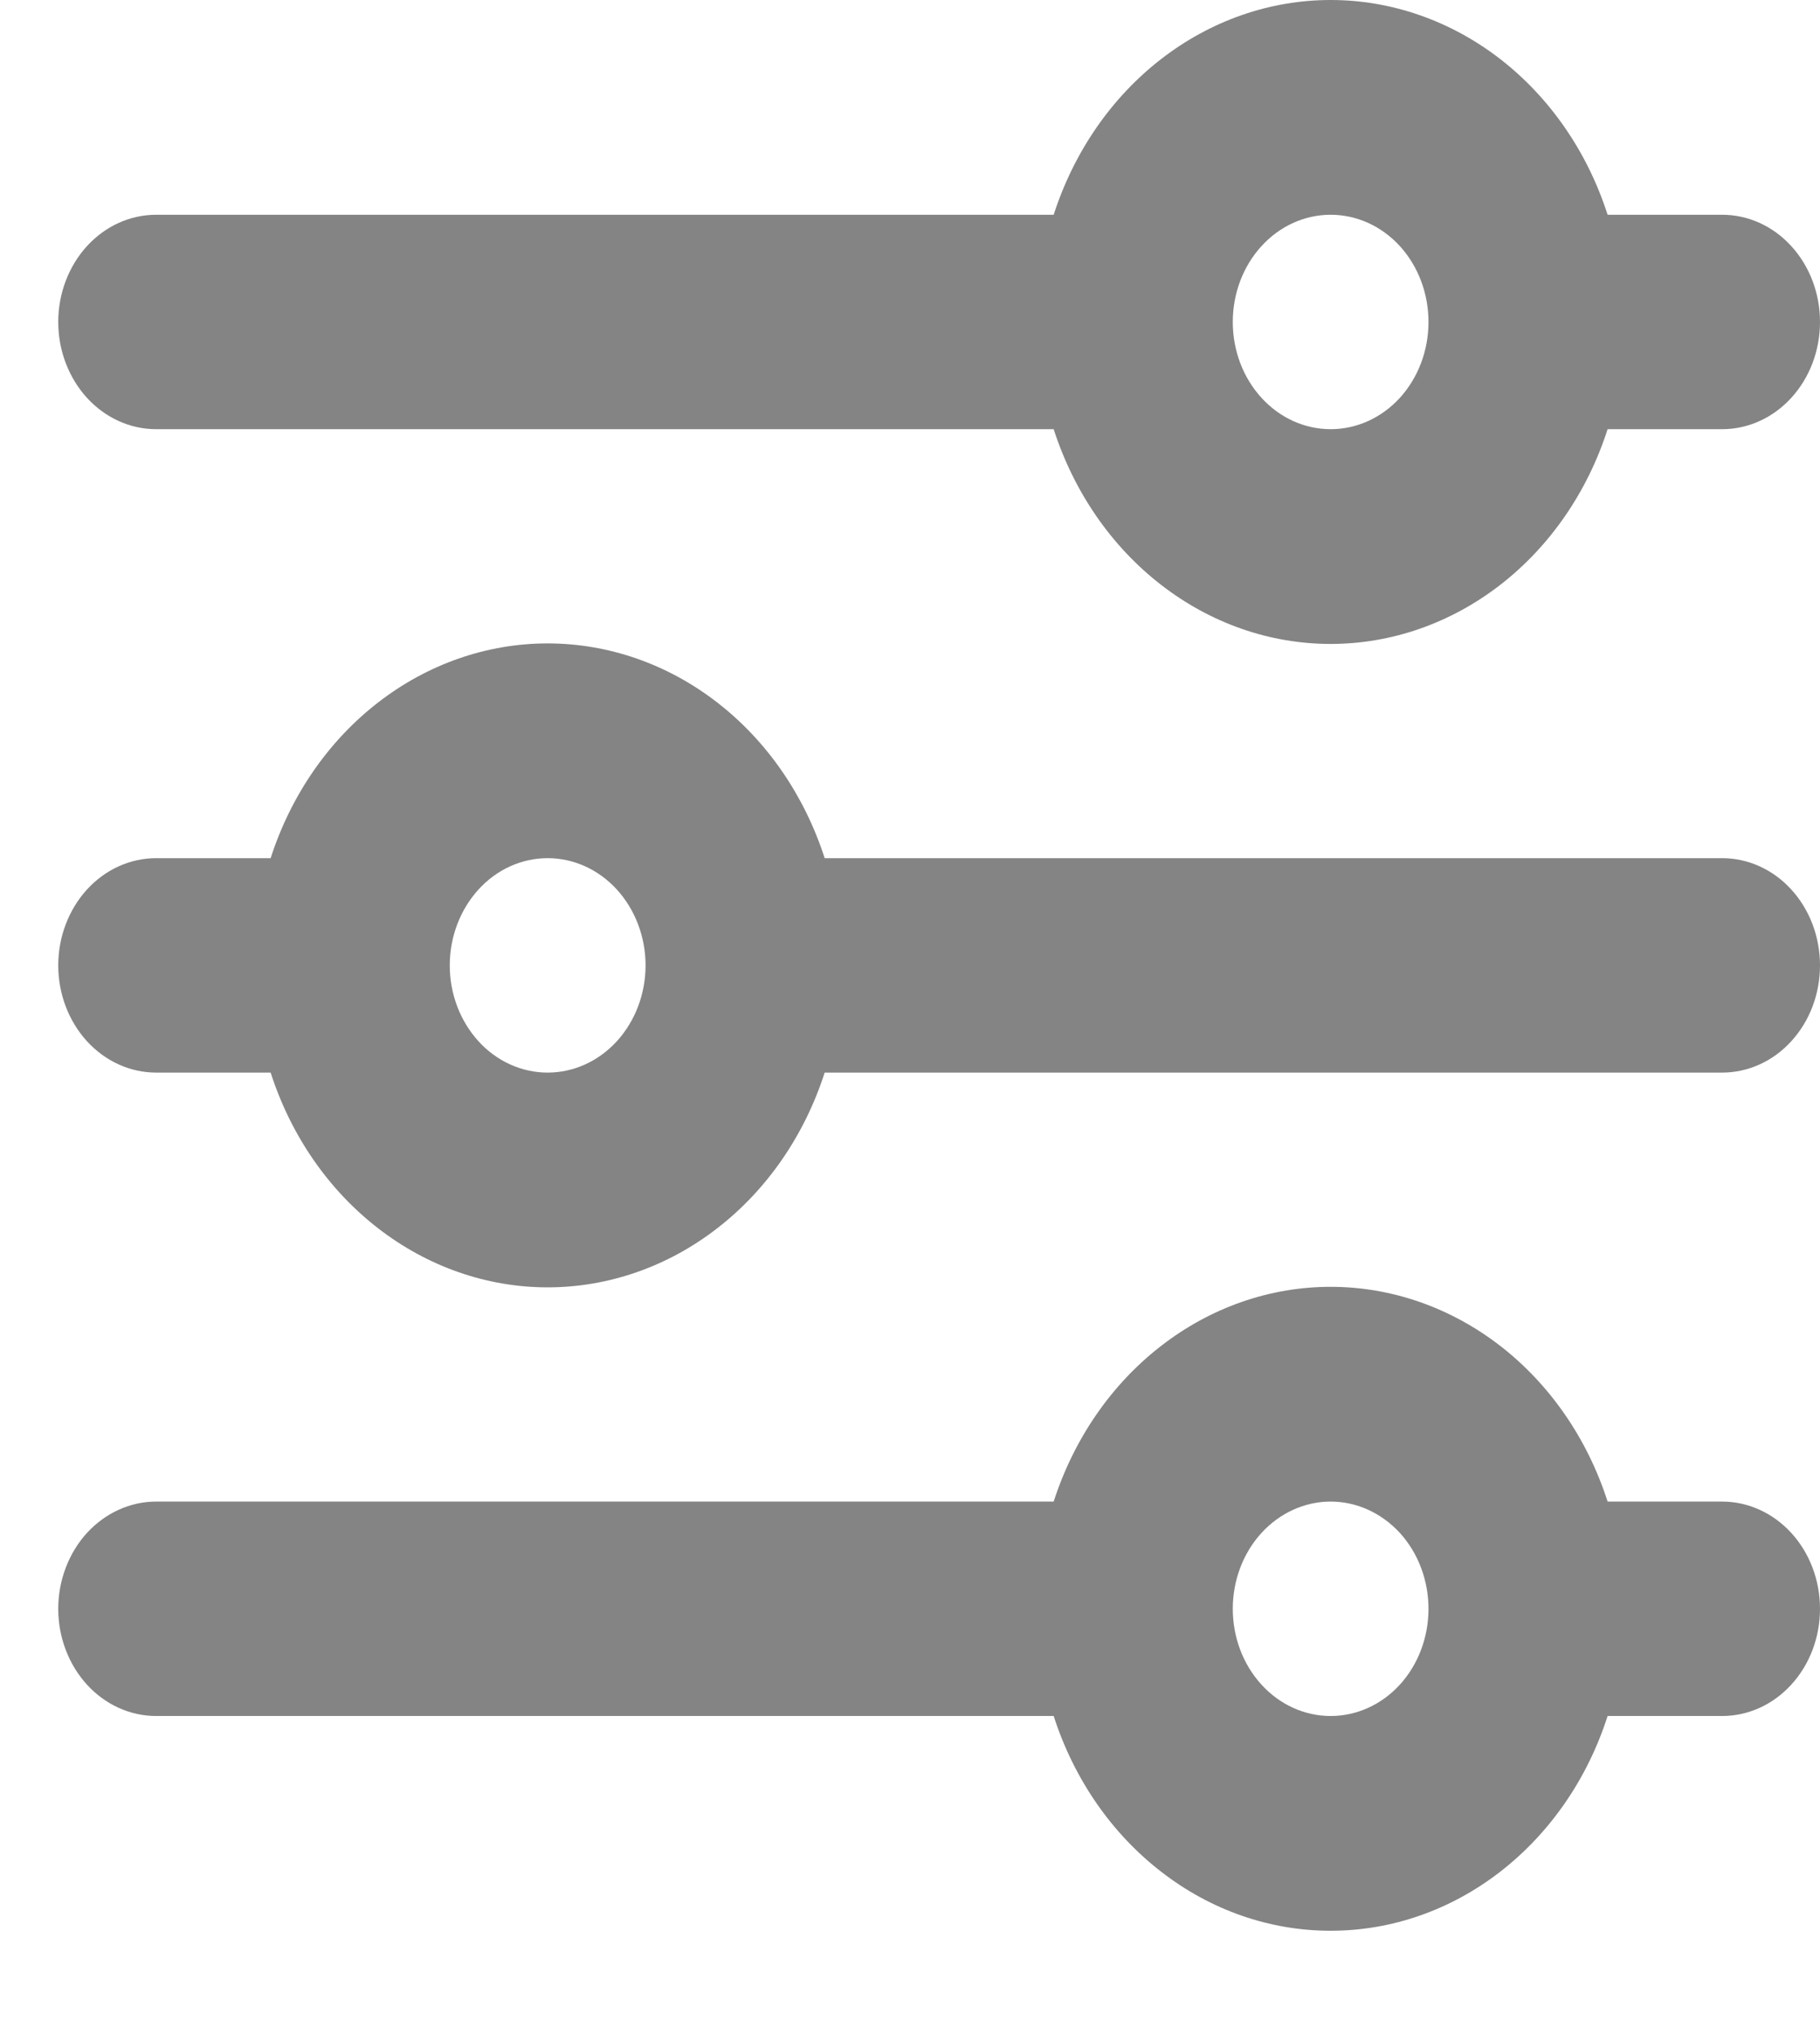 <svg width="17" height="19" viewBox="0 0 17 19" fill="none" xmlns="http://www.w3.org/2000/svg">
<path fill-rule="evenodd" clip-rule="evenodd" d="M16.086 2.005H15.016C14.828 1.419 14.477 0.911 14.014 0.552C13.55 0.193 12.997 0 12.429 0C11.861 0 11.308 0.193 10.845 0.552C10.381 0.911 10.031 1.419 9.842 2.005H1.459C1.216 2.005 0.984 2.11 0.812 2.298C0.641 2.486 0.544 2.74 0.544 3.006C0.544 3.272 0.641 3.526 0.812 3.714C0.984 3.902 1.216 4.007 1.459 4.007H9.842C10.031 4.593 10.381 5.101 10.845 5.46C11.308 5.819 11.861 6.012 12.429 6.012C12.997 6.012 13.55 5.819 14.014 5.46C14.477 5.101 14.828 4.593 15.016 4.007H16.086C16.328 4.007 16.561 3.902 16.732 3.714C16.904 3.526 17 3.272 17 3.006C17 2.74 16.904 2.486 16.732 2.298C16.561 2.11 16.328 2.005 16.086 2.005ZM12.429 4.007C12.672 4.007 12.904 3.902 13.076 3.714C13.247 3.526 13.343 3.272 13.343 3.006C13.343 2.74 13.247 2.486 13.076 2.298C12.904 2.11 12.672 2.005 12.429 2.005C12.187 2.005 11.954 2.11 11.783 2.298C11.611 2.486 11.515 2.74 11.515 3.006C11.515 3.272 11.611 3.526 11.783 3.714C11.954 3.902 12.187 4.007 12.429 4.007ZM0.544 9.013C0.544 8.748 0.641 8.493 0.812 8.305C0.984 8.117 1.216 8.012 1.459 8.012H2.528C2.717 7.426 3.067 6.918 3.531 6.559C3.994 6.2 4.548 6.007 5.115 6.007C5.683 6.007 6.237 6.2 6.7 6.559C7.164 6.918 7.514 7.426 7.703 8.012H16.086C16.328 8.012 16.561 8.117 16.732 8.305C16.904 8.493 17 8.748 17 9.013C17 9.279 16.904 9.533 16.732 9.721C16.561 9.909 16.328 10.014 16.086 10.014H7.703C7.514 10.601 7.164 11.108 6.7 11.467C6.237 11.826 5.683 12.019 5.115 12.019C4.548 12.019 3.994 11.826 3.531 11.467C3.067 11.108 2.717 10.601 2.528 10.014H1.459C1.216 10.014 0.984 9.909 0.812 9.721C0.641 9.533 0.544 9.279 0.544 9.013ZM5.115 10.014C5.358 10.014 5.59 9.909 5.762 9.721C5.933 9.533 6.03 9.279 6.03 9.013C6.03 8.748 5.933 8.493 5.762 8.305C5.59 8.117 5.358 8.012 5.115 8.012C4.873 8.012 4.64 8.117 4.469 8.305C4.298 8.493 4.201 8.748 4.201 9.013C4.201 9.279 4.298 9.533 4.469 9.721C4.64 9.909 4.873 10.014 5.115 10.014ZM1.459 14.019C1.216 14.019 0.984 14.125 0.812 14.312C0.641 14.5 0.544 14.755 0.544 15.02C0.544 15.286 0.641 15.54 0.812 15.728C0.984 15.916 1.216 16.021 1.459 16.021H9.842C10.031 16.608 10.381 17.115 10.845 17.474C11.308 17.834 11.861 18.026 12.429 18.026C12.997 18.026 13.55 17.834 14.014 17.474C14.477 17.115 14.828 16.608 15.016 16.021H16.086C16.328 16.021 16.561 15.916 16.732 15.728C16.904 15.54 17 15.286 17 15.02C17 14.755 16.904 14.5 16.732 14.312C16.561 14.125 16.328 14.019 16.086 14.019H15.016C14.828 13.433 14.477 12.925 14.014 12.566C13.55 12.207 12.997 12.014 12.429 12.014C11.861 12.014 11.308 12.207 10.845 12.566C10.381 12.925 10.031 13.433 9.842 14.019H1.459ZM13.343 15.02C13.343 15.286 13.247 15.54 13.076 15.728C12.904 15.916 12.672 16.021 12.429 16.021C12.187 16.021 11.954 15.916 11.783 15.728C11.611 15.54 11.515 15.286 11.515 15.02C11.515 14.755 11.611 14.5 11.783 14.312C11.954 14.125 12.187 14.019 12.429 14.019C12.672 14.019 12.904 14.125 13.076 14.312C13.247 14.5 13.343 14.755 13.343 15.02Z" fill="#848484"/>
</svg>

